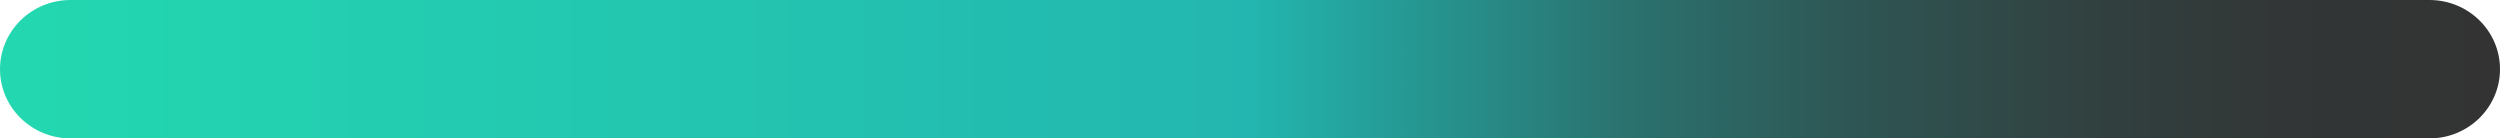 <svg width="1120" height="62" viewBox="0 0 1120 62" fill="none" xmlns="http://www.w3.org/2000/svg">
<g clip-path="url(#clip0_36_6)">
<path d="M1088.4 0H31.598C14.147 0 0 13.879 0 31C0 48.121 14.147 62 31.598 62H1088.4C1105.85 62 1120 48.121 1120 31C1120 13.879 1105.85 0 1088.4 0Z" fill="url(#paint0_linear_36_6)"/>
</g>
<defs>
<linearGradient id="paint0_linear_36_6" x1="0" y1="31" x2="1120" y2="31" gradientUnits="userSpaceOnUse">
<stop stop-color="#23D8B0"/>
<stop offset="0.5" stop-color="#23B6B0"/>
<stop offset="0.57" stop-color="#269590"/>
<stop offset="0.65" stop-color="#2B726F"/>
<stop offset="0.74" stop-color="#2E5654"/>
<stop offset="0.83" stop-color="#314241"/>
<stop offset="0.91" stop-color="#323636"/>
<stop offset="1" stop-color="#333333"/>
</linearGradient>
<clipPath id="clip0_36_6">
<rect width="1120" height="62" fill="white"/>
</clipPath>
</defs>
</svg>
